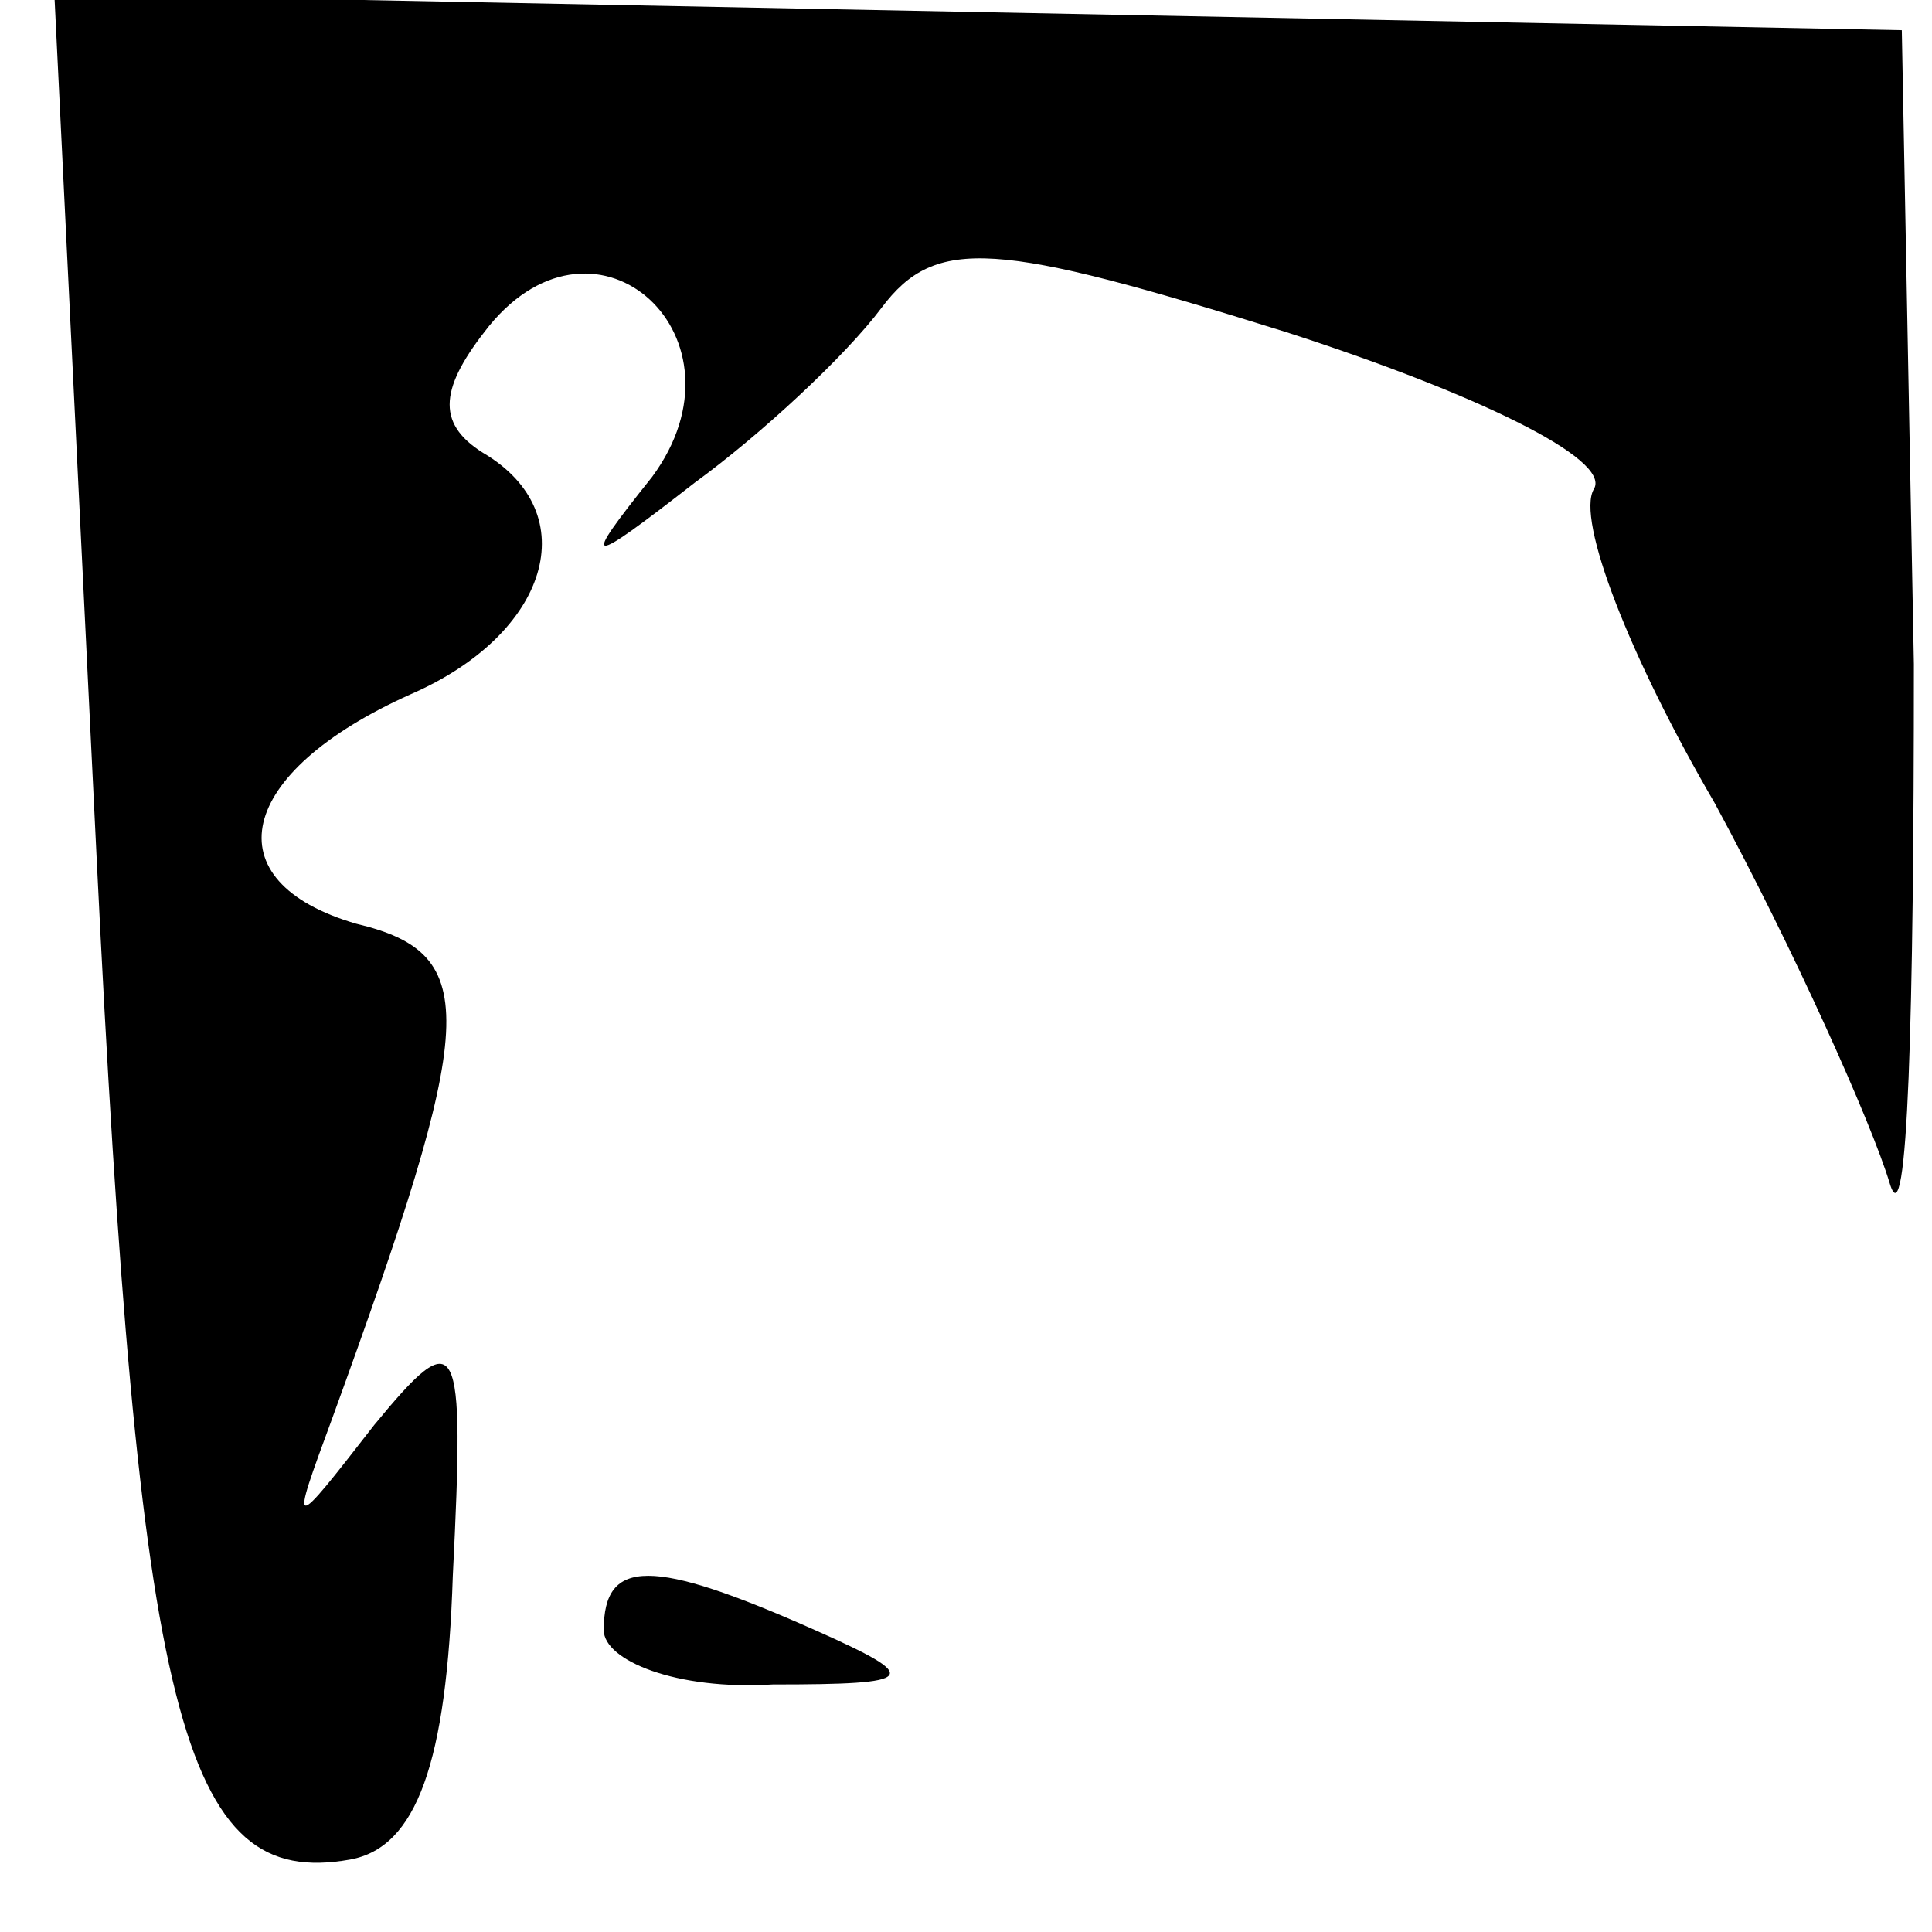 <?xml version="1.0" standalone="no"?>
<!DOCTYPE svg PUBLIC "-//W3C//DTD SVG 20010904//EN"
 "http://www.w3.org/TR/2001/REC-SVG-20010904/DTD/svg10.dtd">
<svg version="1.0" xmlns="http://www.w3.org/2000/svg"
 width="32pt" height="32pt" viewBox="0 0 32 32"
 preserveAspectRatio="xMidYMid meet">
<g transform="translate(0,32) scale(0.1,-0.1)"
fill="#000000" stroke="none">
<path fill="#000000" stroke="none" d="M16 178 c7 -143 14 -171 42 -166 11 2
16 16 17 47 2 40 1 42 -13 25 -14 -18 -14 -18 -7 1 24 66 25 77 4 82 -24 7
-20 25 9 38 23 10 29 30 12 40 -8 5 -7 11 1 21 18 22 44 -2 27 -25 -12 -15
-11 -15 7 -1 11 8 25 21 31 29 9 12 19 11 67 -4 31 -10 54 -21 51 -26 -3 -5 6
-28 20 -52 13 -24 26 -53 29 -63 3 -10 4 28 4 86 l-2 105 -153 3 -153 3 7
-143z"/>
<path fill="#000000" stroke="none" d="M100 50 c0 -5 12 -10 28 -9 24 0 25 1
7 9 -27 12 -35 12 -35 0z"/>
</g>
</svg>
